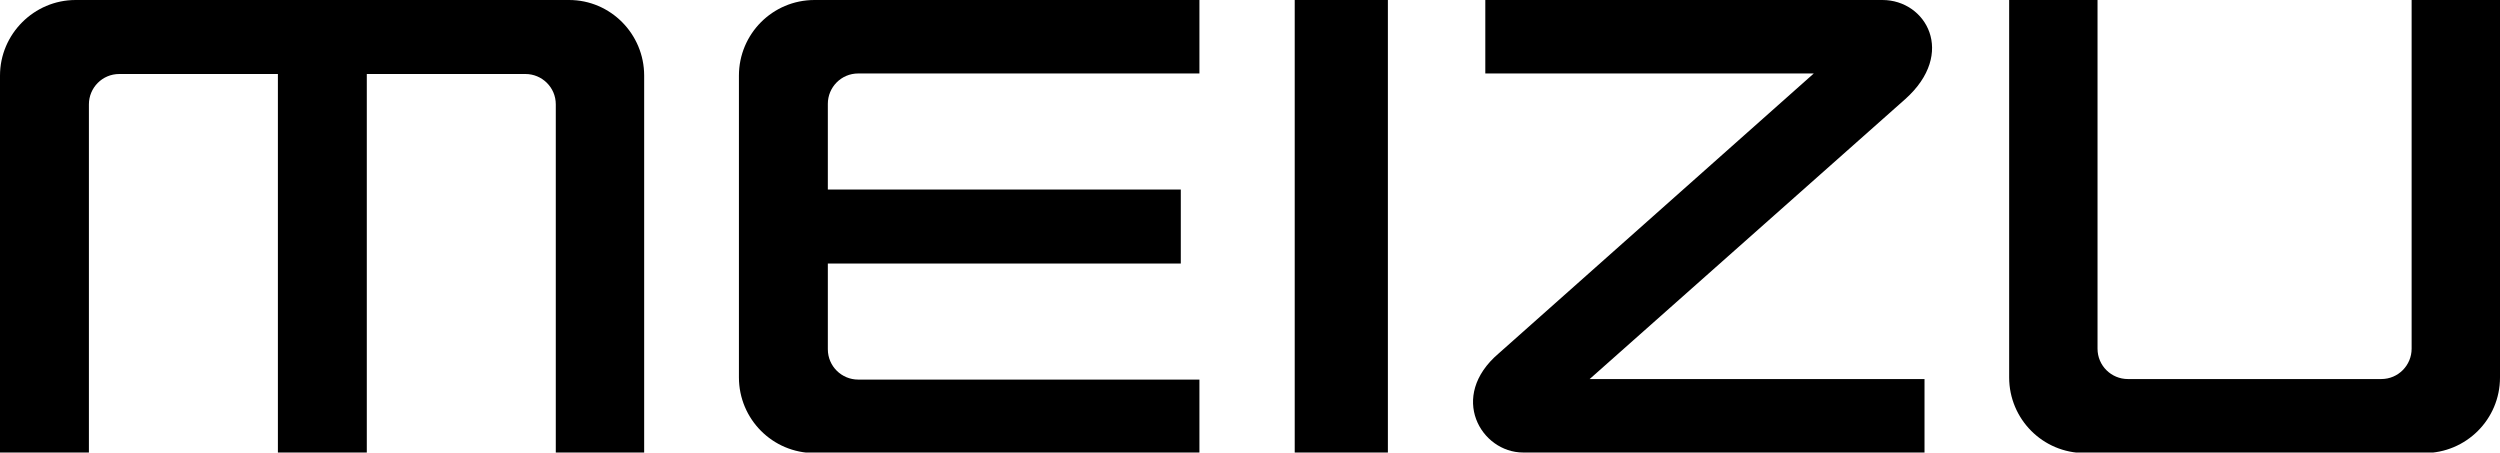 <?xml version="1.0" encoding="utf-8"?>
<!-- Generator: Adobe Illustrator 19.0.0, SVG Export Plug-In . SVG Version: 6.00 Build 0)  -->
<svg version="1.1" id="Logo" xmlns="http://www.w3.org/2000/svg" xmlns:xlink="http://www.w3.org/1999/xlink" x="0px" y="0px"
	 viewBox="14 269.9 469.6 85" style="enable-background:new 14 269.9 469.6 85;" xml:space="preserve">
<g>
	<rect x="257.2" y="269.9" width="17.5" height="85"/>
	<path d="M120.9,269.9H28.2c-7.8,0-14.2,6.4-14.2,14.2V355h16.7v-65.5c0-3.1,2.5-5.7,5.7-5.7h29.8V355h16.7v-71.2h29.8c3.1,0,5.7,2.5,5.7,5.7V355H135v-70.9C135,276.3,128.7,269.9,120.9,269.9z"/>
	<path d="M152.8,284.1v56.7c0,7.8,6.3,14.2,14.2,14.2h72.3v-13.8h-64.1c-3.1,0-5.7-2.5-5.7-5.7v-16.1h66.3v-13.9h-66.3v-16.1
		c0-3.1,2.5-5.7,5.7-5.7h64.1v-13.8H167C159.1,269.9,152.8,276.3,152.8,284.1z"/>
	<path d="M367.6,269.9H293v13.8h61.7l-59.2,52.6c-9.5,8.1-3.3,18.6,4.6,18.6h75.4v-13.8h-62.9l59.3-52.6
		C381.5,279.9,375.8,269.9,367.6,269.9z"/>
	<path d="M467,269.9v65.5c0,3.1-2.5,5.7-5.7,5.7l0,0h-47.6l0,0c-3.1,0-5.7-2.5-5.7-5.7v-65.5h-16.6v70.9c0,7.8,6.3,14.2,14.2,14.2
		h63.8c7.8,0,14.2-6.3,14.2-14.2v-70.9H467z"/>
</g>
</svg>
